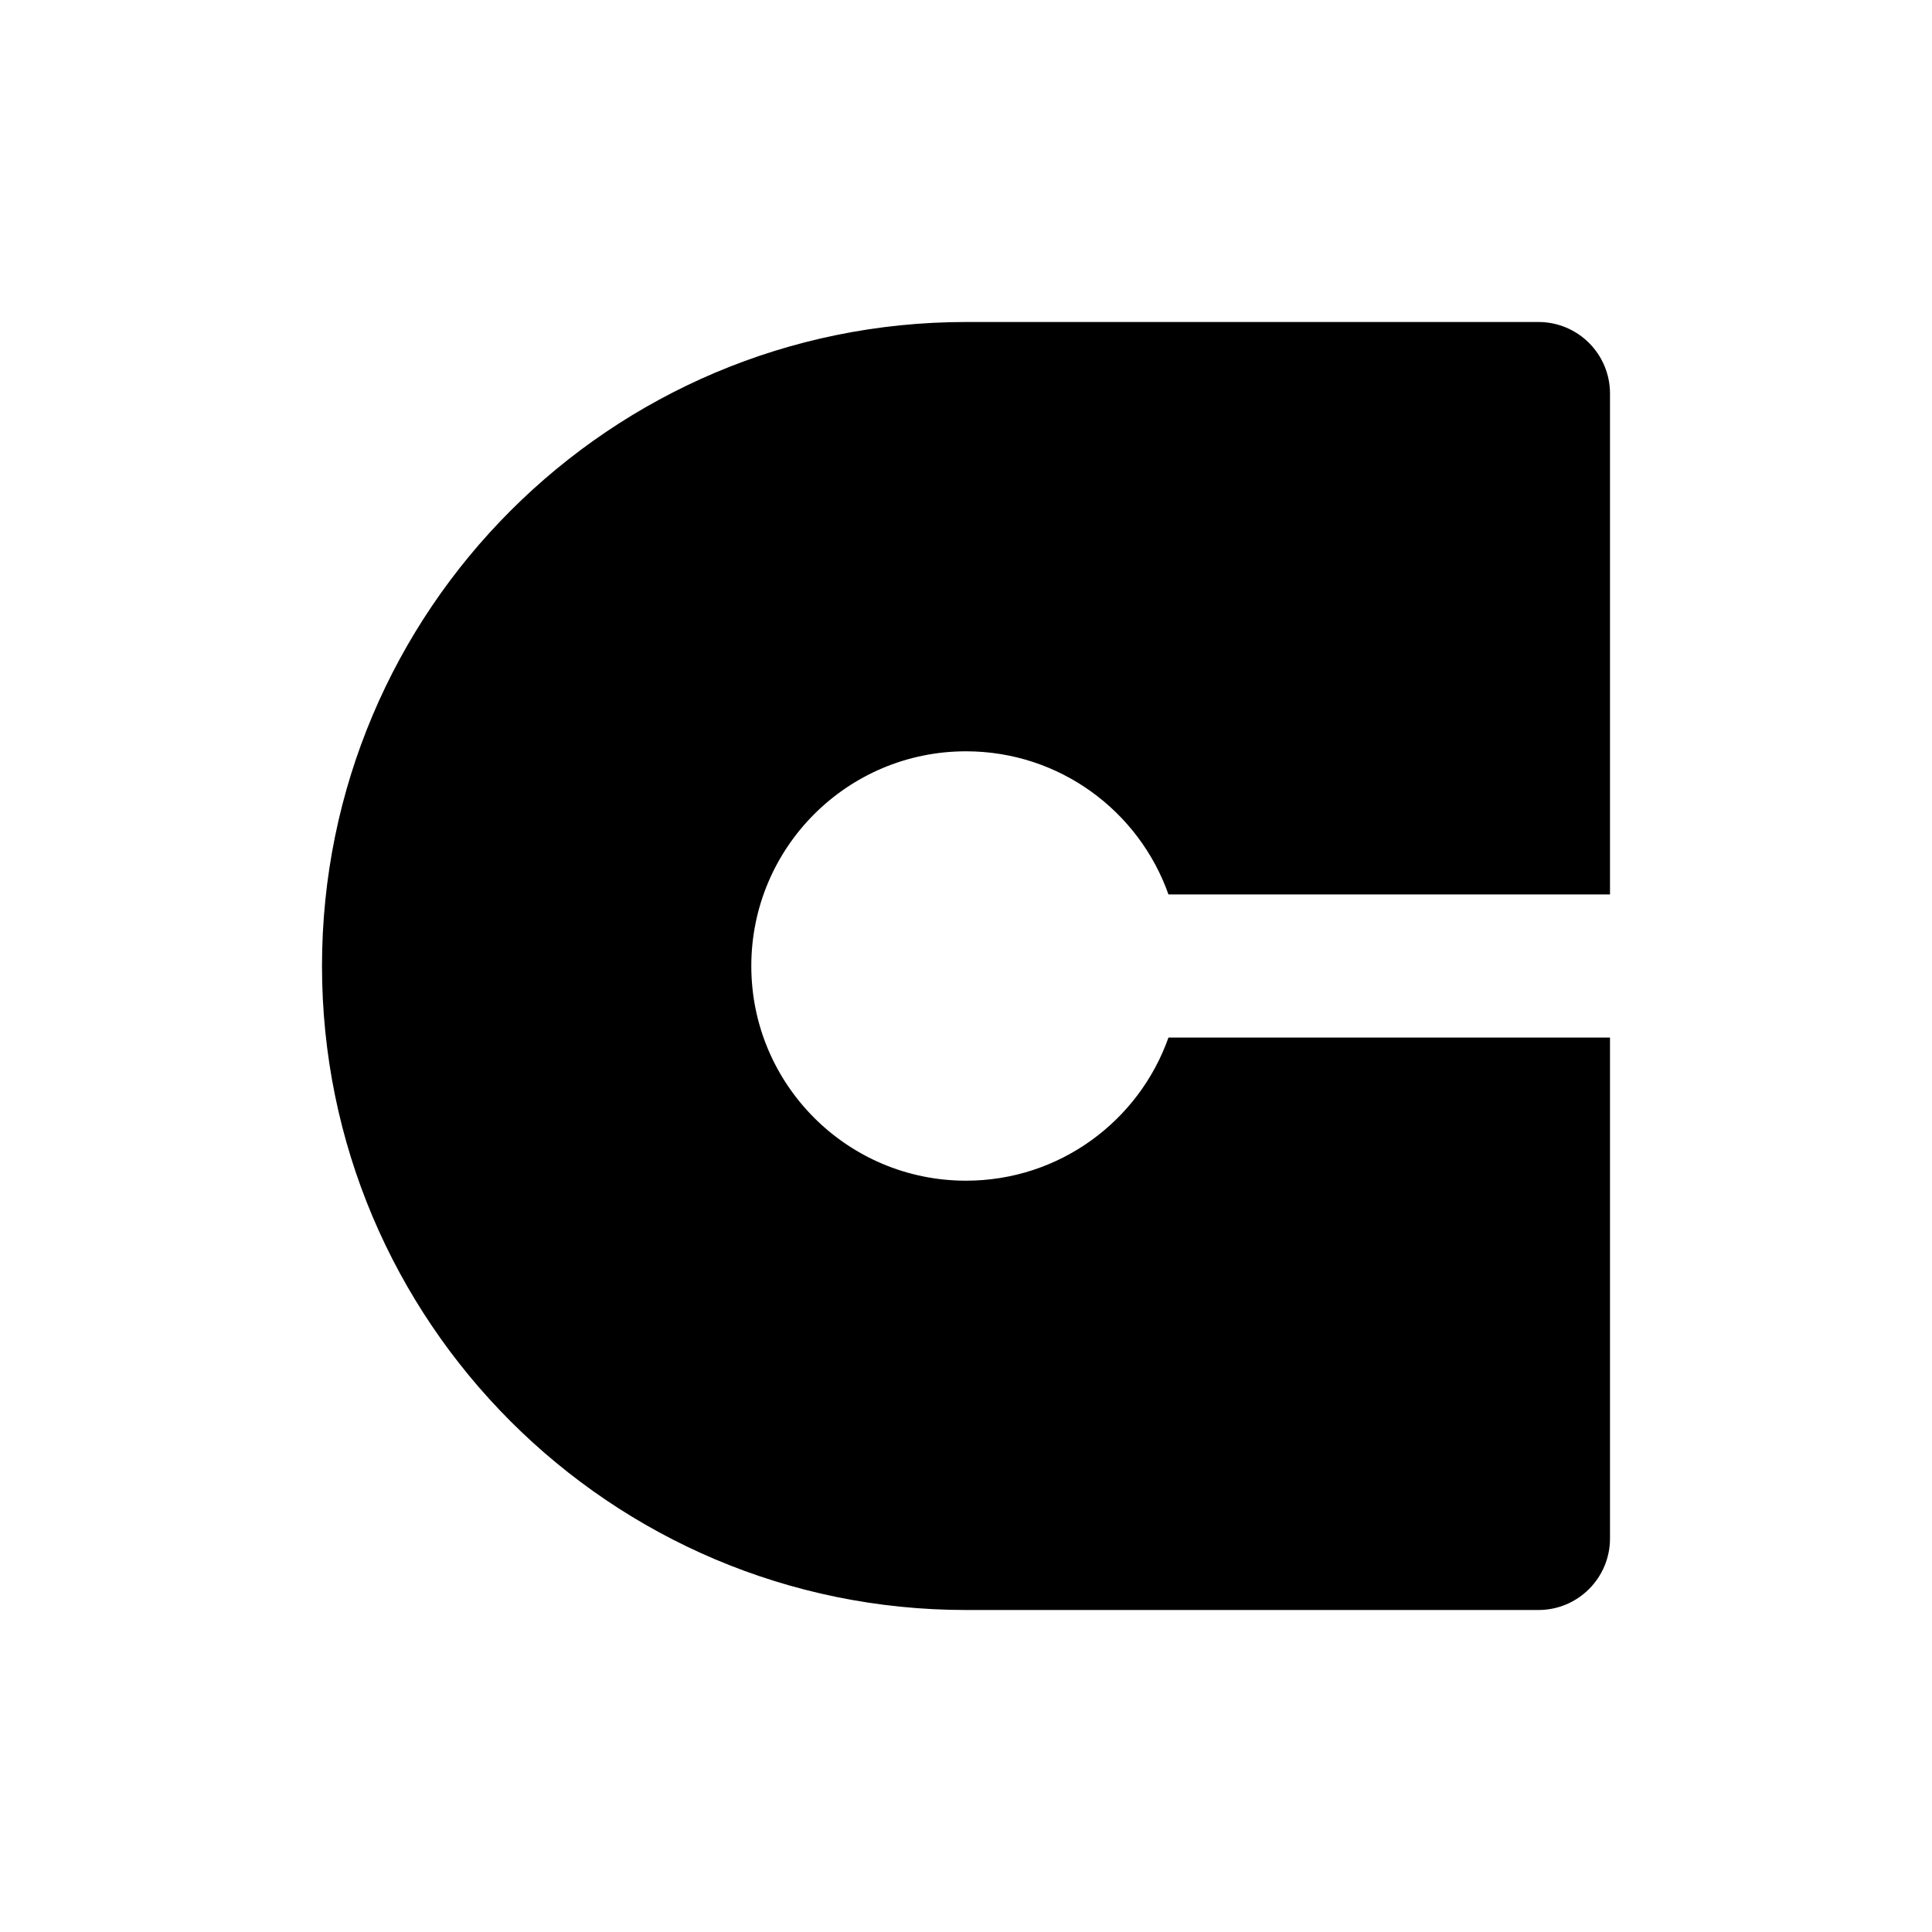 <svg width="24" height="24" viewBox="0 0 24 24" fill="none" xmlns="http://www.w3.org/2000/svg">
<path fill-rule="evenodd" clip-rule="evenodd" d="M4 12C4 7.582 7.582 4 12 4H19.111C19.602 4 20 4.398 20 4.889V11.111H14.515C14.149 10.075 13.161 9.333 12 9.333C10.527 9.333 9.333 10.527 9.333 12C9.333 13.473 10.527 14.667 12 14.667C13.161 14.667 14.149 13.925 14.515 12.889H20V19.111C20 19.602 19.602 20 19.111 20H12C7.582 20 4 16.418 4 12Z" fill="black"/>
</svg>
